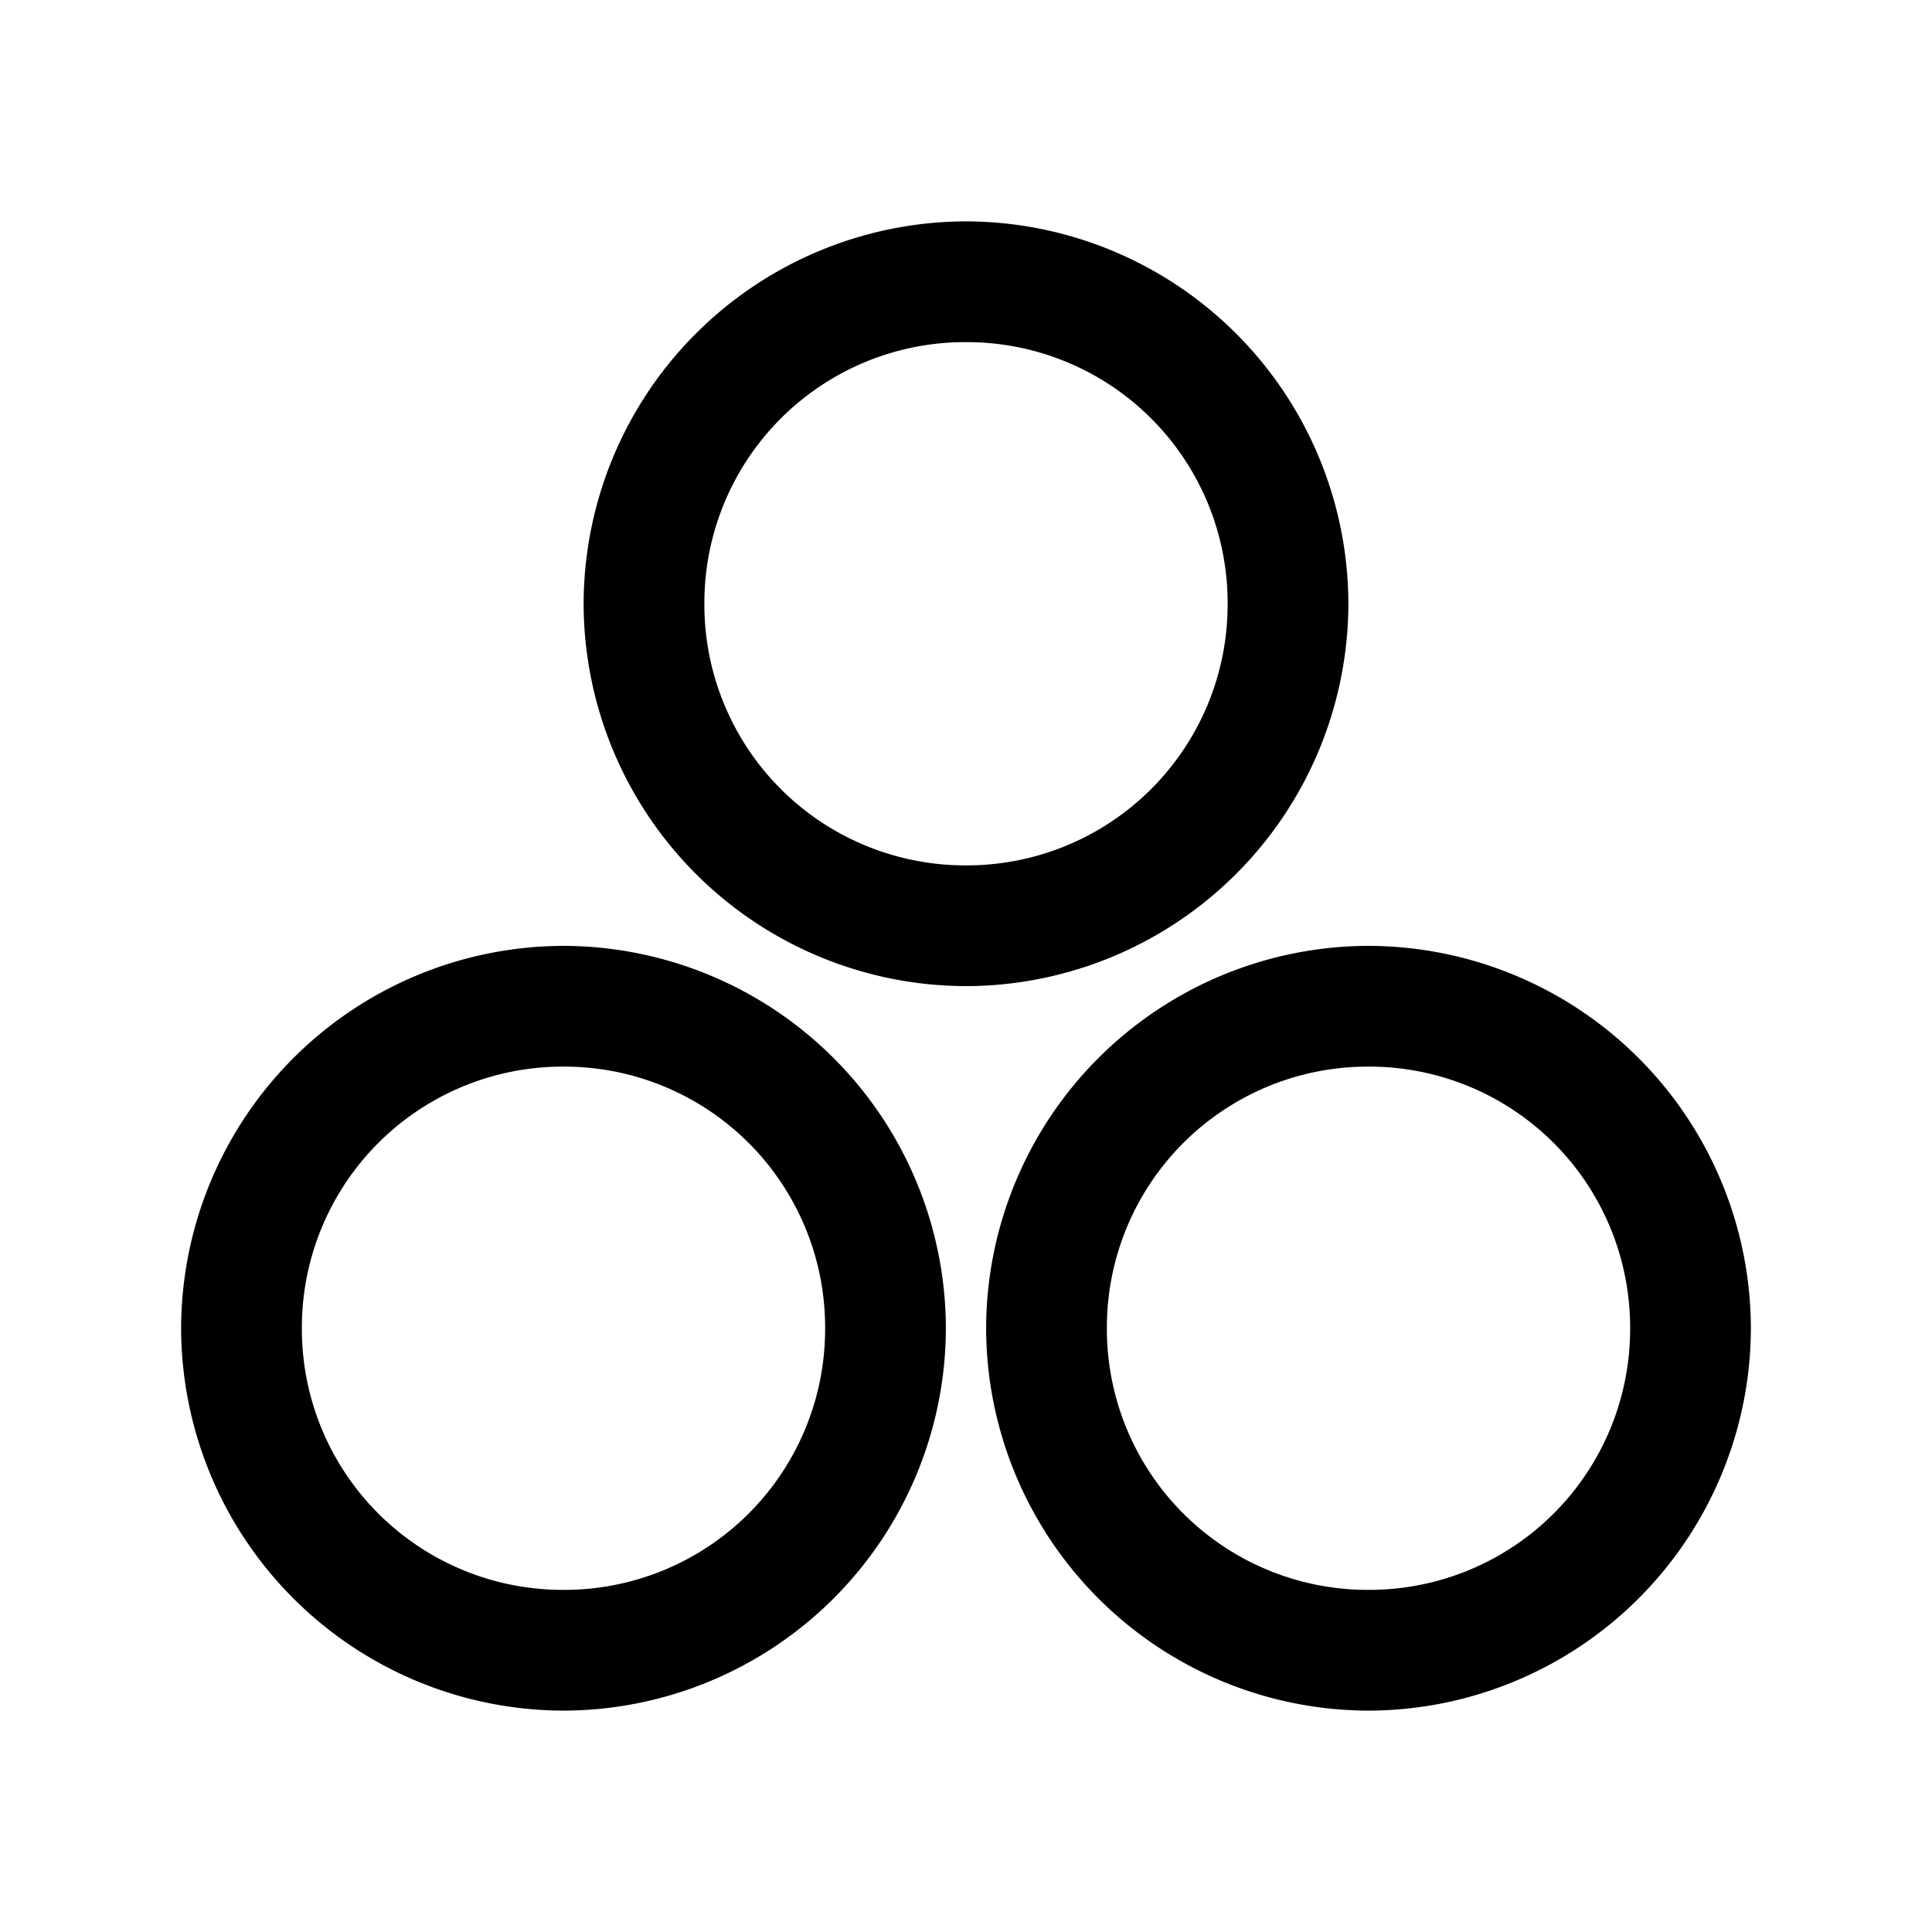<svg xmlns="http://www.w3.org/2000/svg" width="24" height="24" viewBox="0 0 24 24"><path d="M12 2.75A4.76 4.76 0 0 0 7.25 7.5 4.76 4.76 0 0 0 12 12.25a4.76 4.76 0 0 0 4.75-4.75A4.76 4.76 0 0 0 12 2.75zm0 1.5a3.24 3.24 0 0 1 3.25 3.25A3.24 3.24 0 0 1 12 10.75 3.24 3.24 0 0 1 8.75 7.5 3.24 3.24 0 0 1 12 4.25zm-5 7.5a4.76 4.76 0 0 0-4.75 4.75A4.76 4.76 0 0 0 7 21.25a4.76 4.76 0 0 0 4.75-4.75A4.76 4.76 0 0 0 7 11.75zm10 0a4.76 4.76 0 0 0-4.75 4.75A4.76 4.76 0 0 0 17 21.25a4.76 4.76 0 0 0 4.75-4.75A4.76 4.76 0 0 0 17 11.75zm-10 1.5a3.24 3.24 0 0 1 3.25 3.25A3.24 3.24 0 0 1 7 19.75a3.24 3.24 0 0 1-3.25-3.25A3.24 3.24 0 0 1 7 13.25zm10 0a3.24 3.24 0 0 1 3.25 3.25A3.24 3.24 0 0 1 17 19.75a3.24 3.24 0 0 1-3.25-3.25A3.24 3.24 0 0 1 17 13.25z"/></svg>